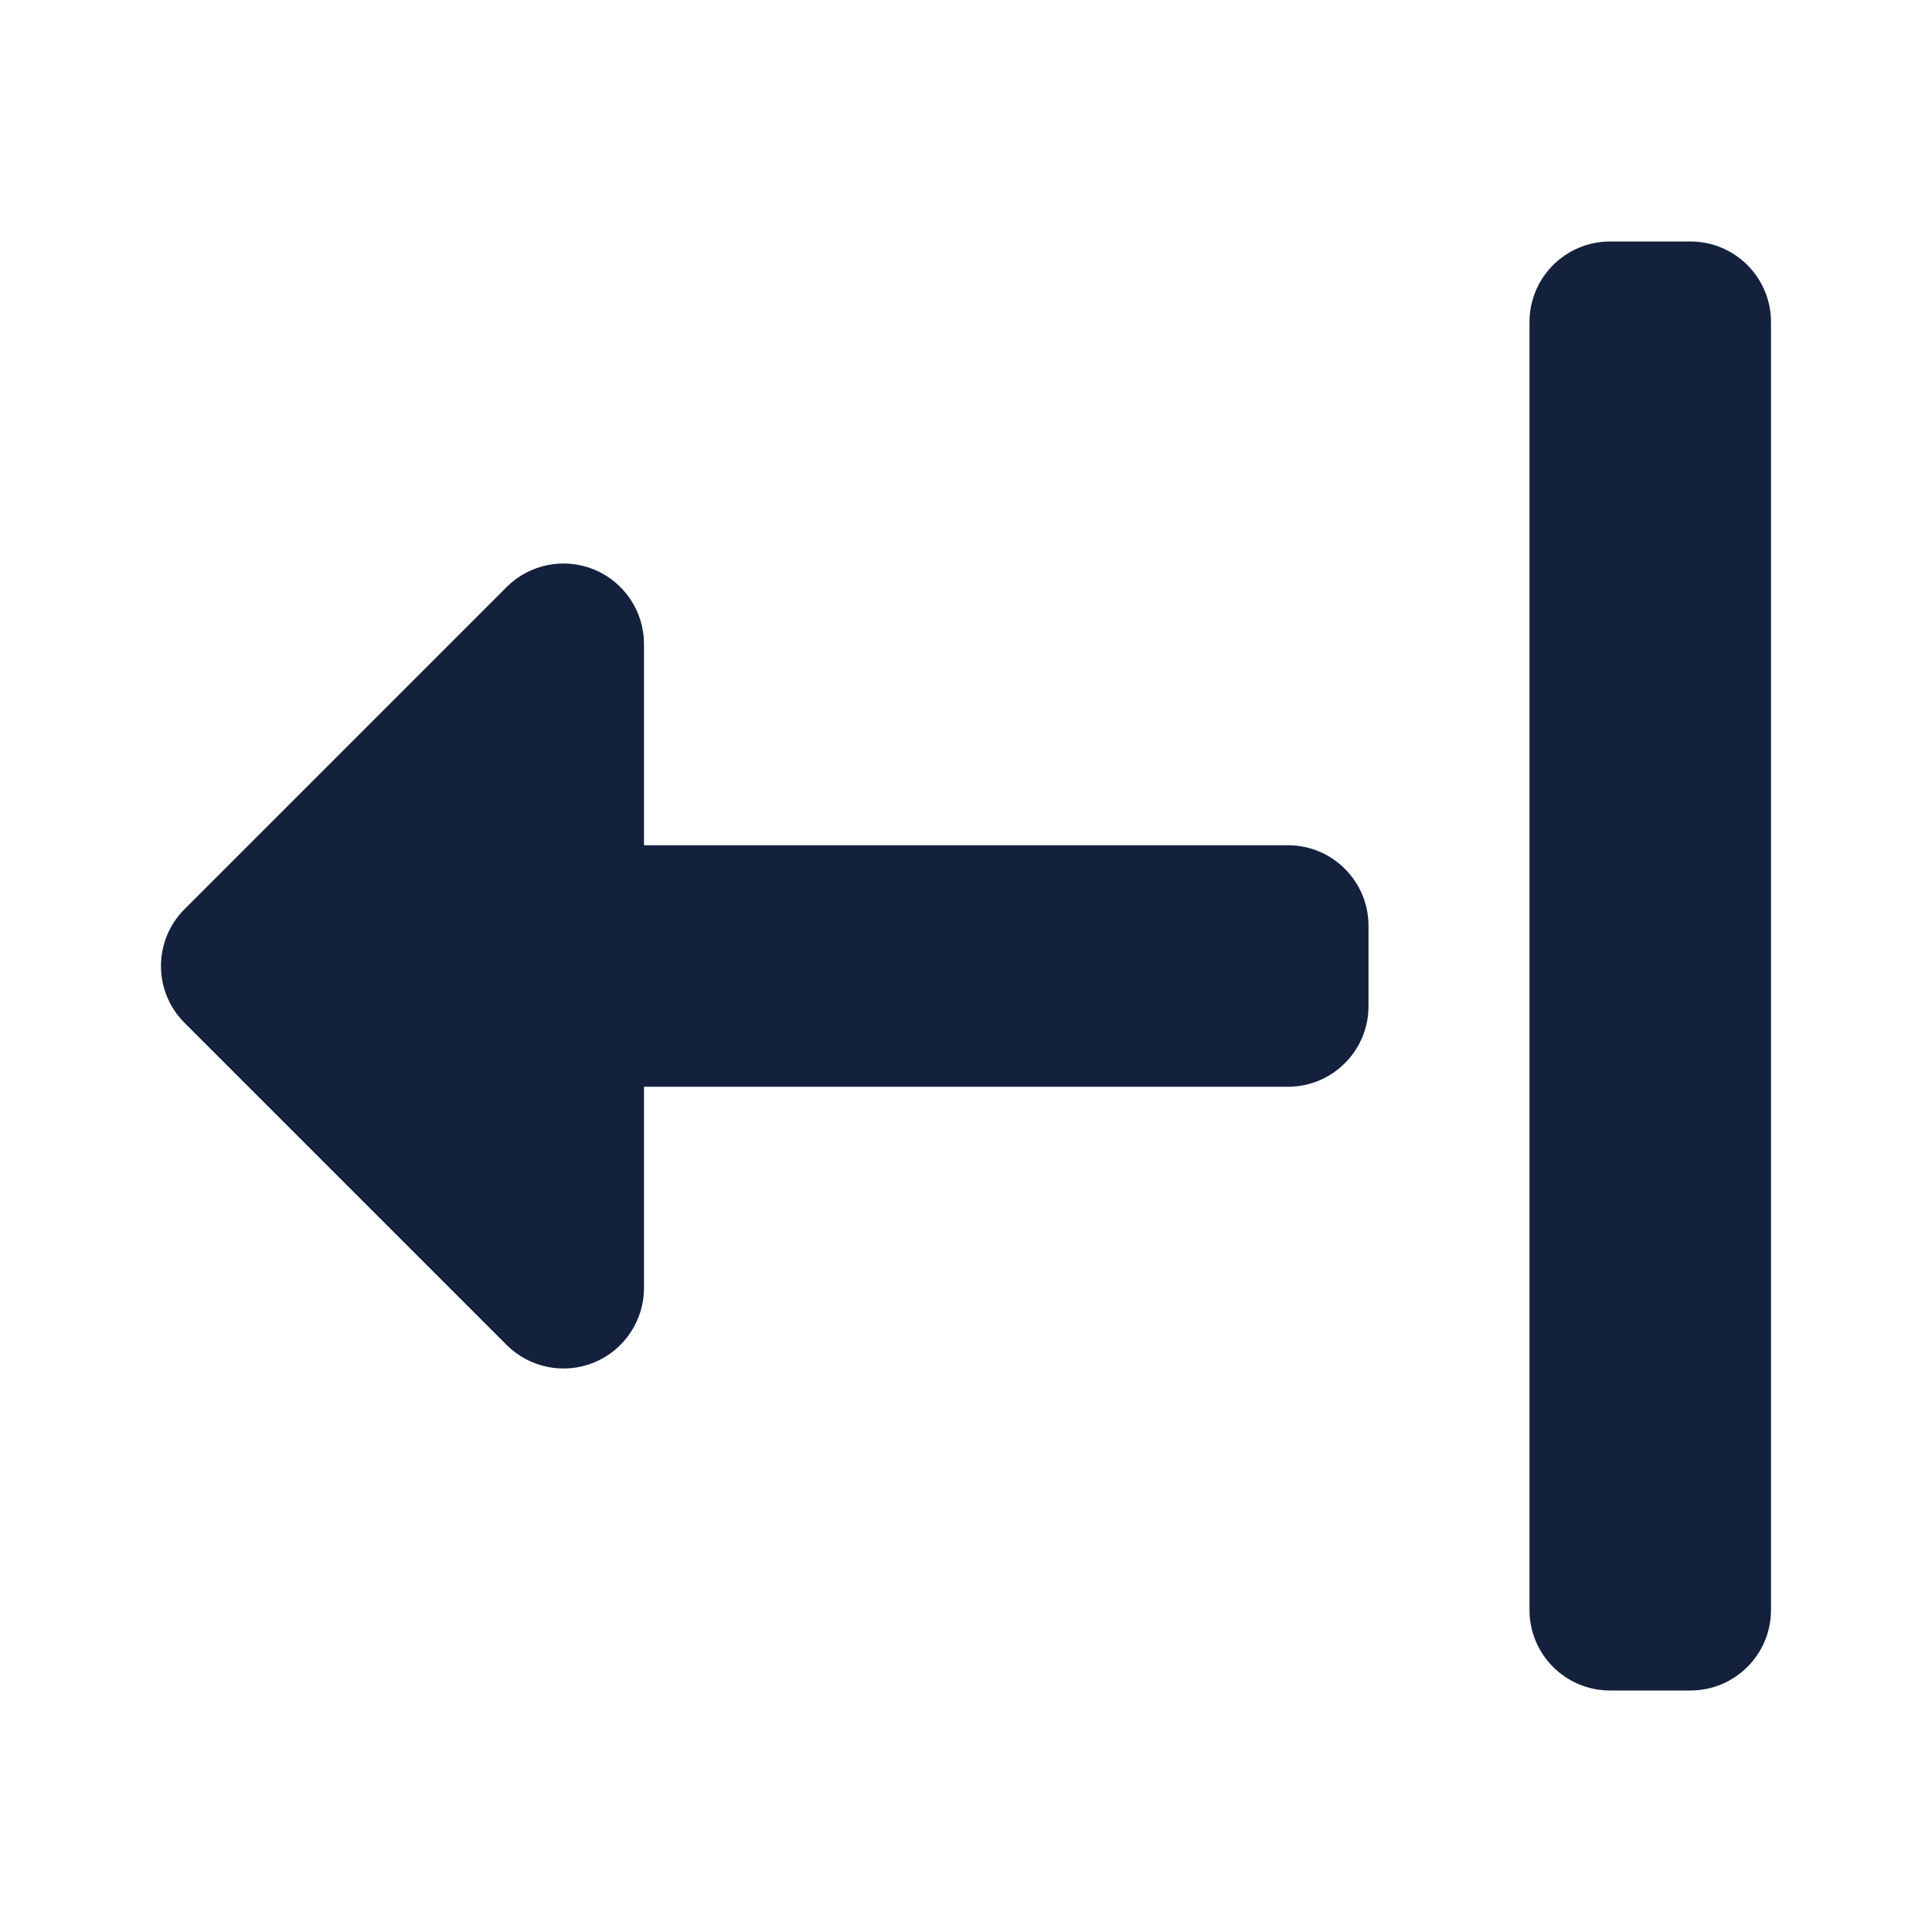 <svg width="24" height="24" viewBox="0 0 24 24" fill="none" xmlns="http://www.w3.org/2000/svg">
<path d="M19 4C19 3.448 19.448 3 20 3H21C21.552 3 22 3.448 22 4V20C22 20.552 21.552 21 21 21H20C19.448 21 19 20.552 19 20V4Z" fill="#14213D"/>
<path d="M8 16C8 16.404 7.756 16.769 7.383 16.924C7.009 17.079 6.579 16.993 6.293 16.707L2.293 12.707C1.902 12.317 1.902 11.683 2.293 11.293L6.293 7.293C6.579 7.007 7.009 6.921 7.383 7.076C7.756 7.231 8 7.596 8 8V10.5H16C16.552 10.5 17 10.948 17 11.5V12.5C17 13.052 16.552 13.5 16 13.5H8V16Z" fill="#14213D"/>
</svg>
